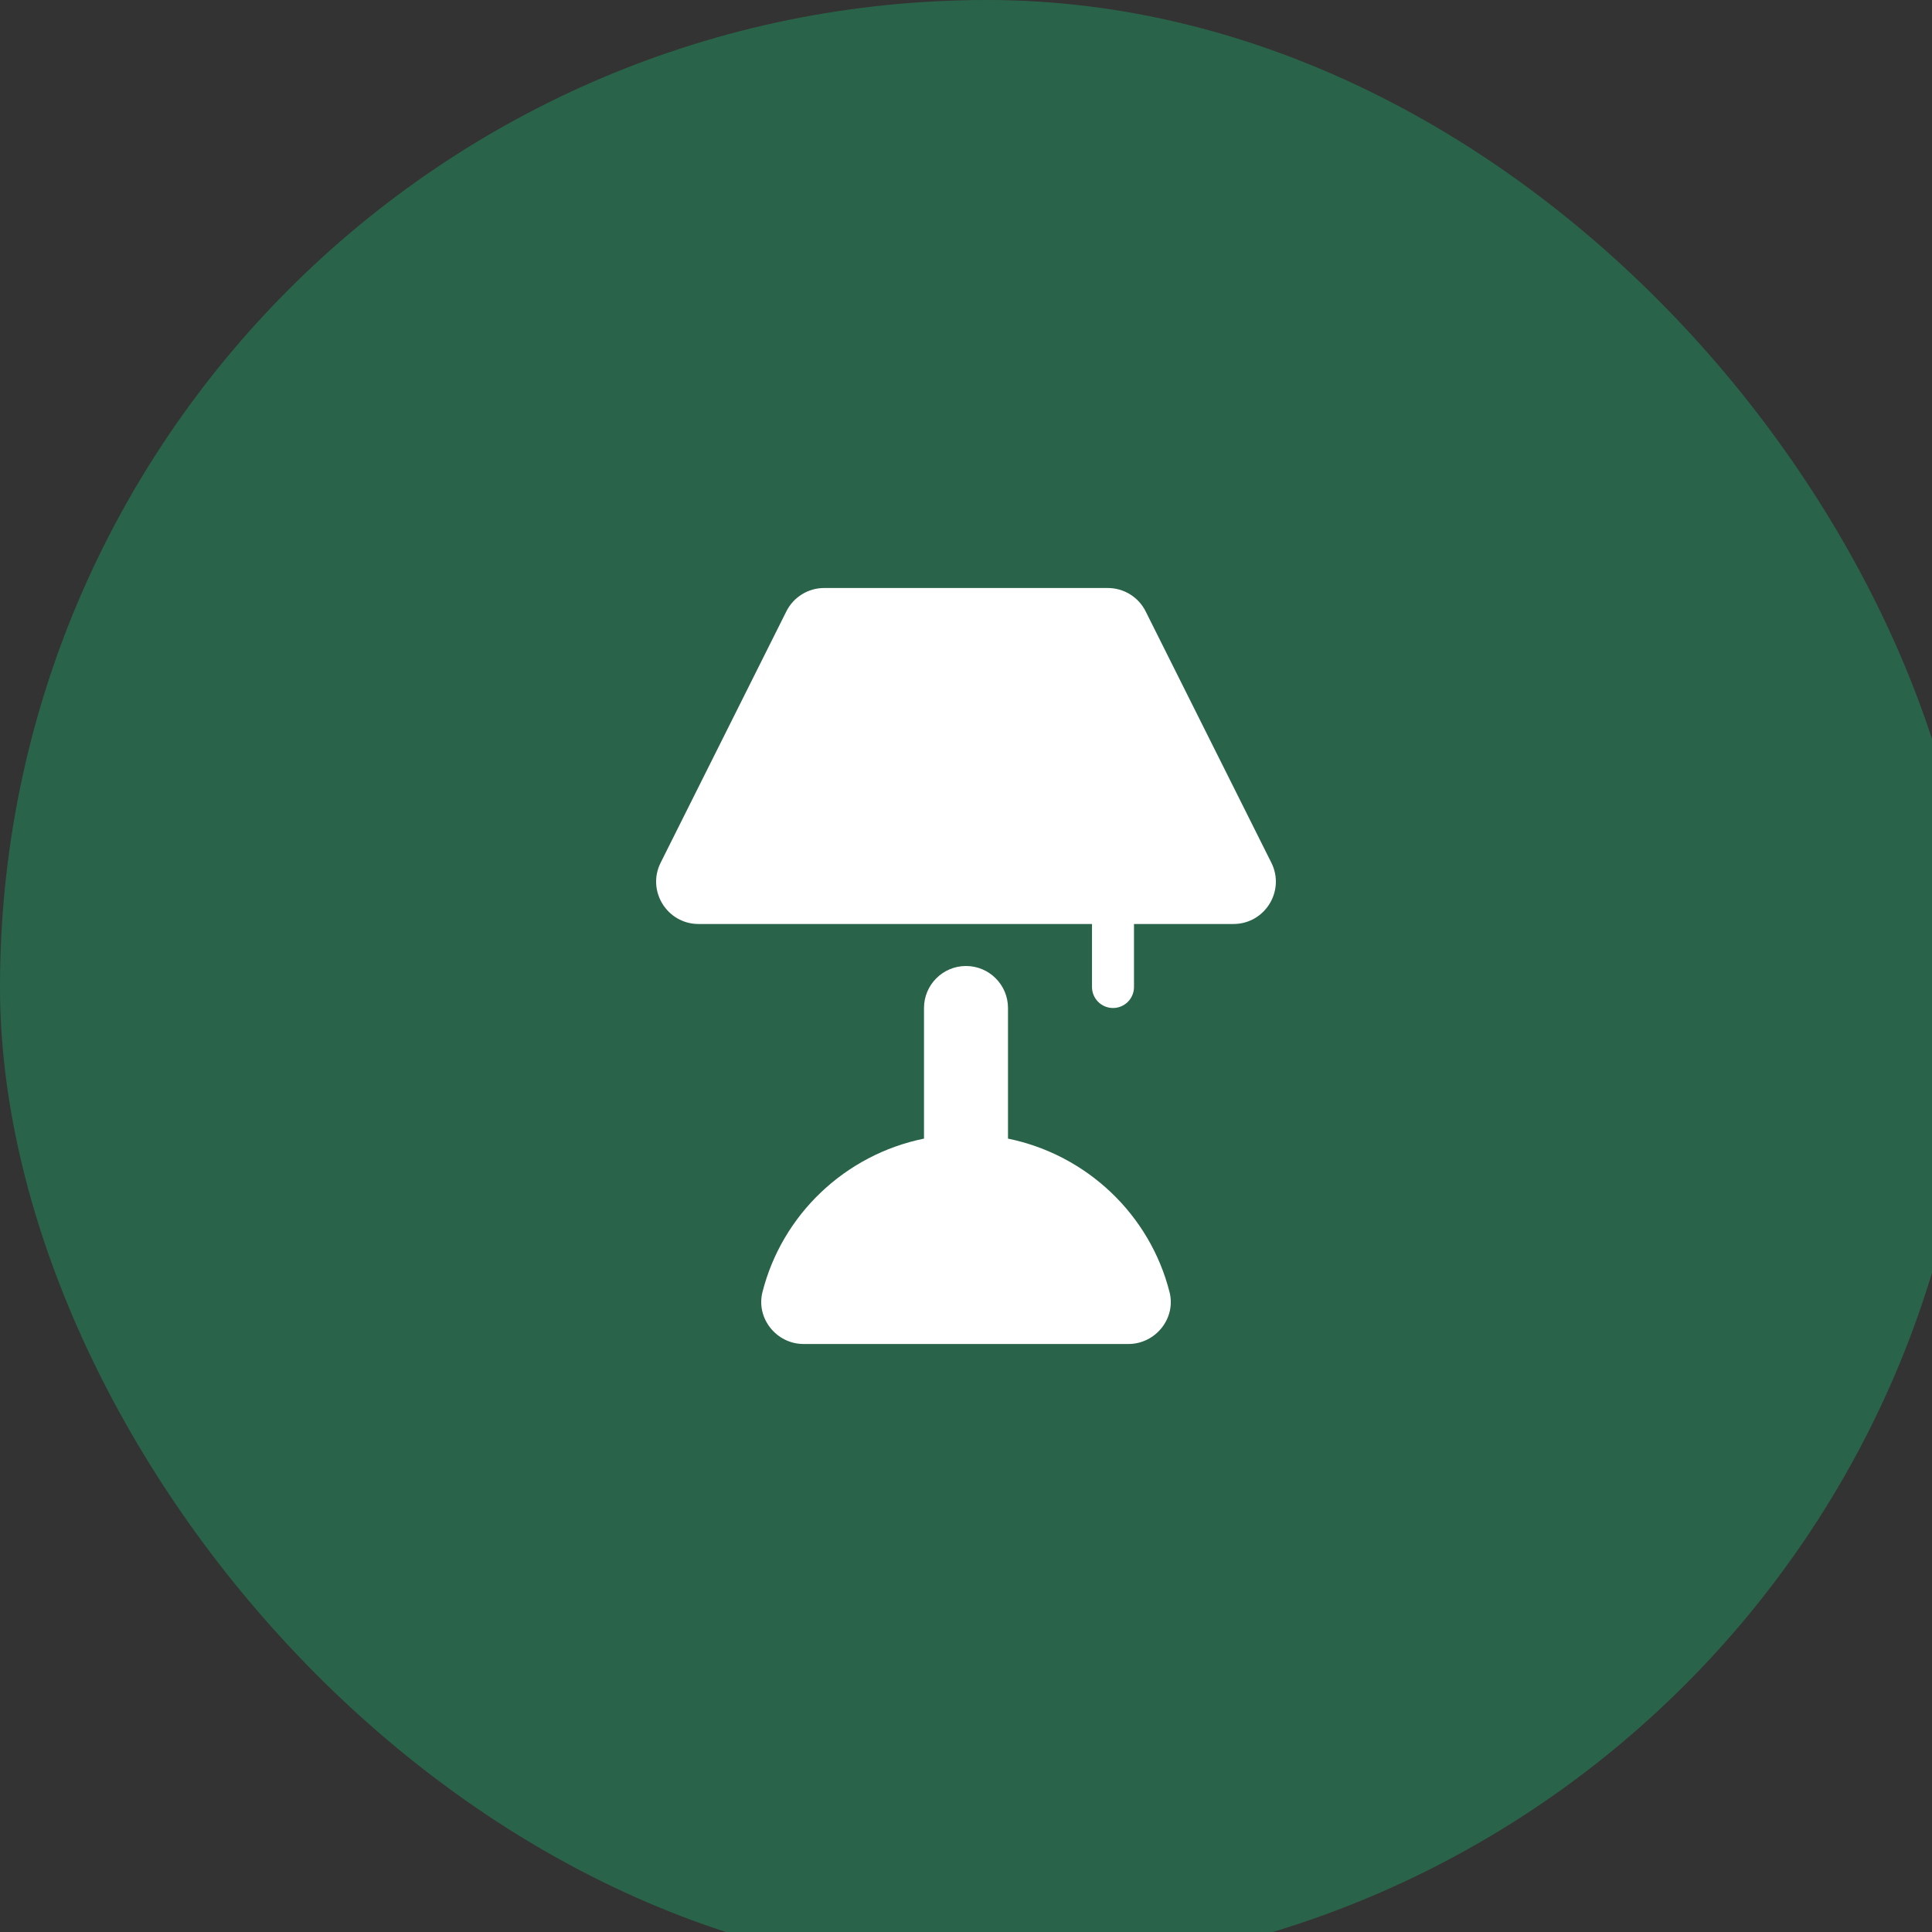 <svg xmlns="http://www.w3.org/2000/svg" viewBox="0 0 23 23" height="23" width="23"><rect x="0" y="0" width="23" height="23" fill="#333333" stroke="none"/><title>furniture-11.svg</title><rect fill="none" x="0" y="0" width="23" height="23"></rect><rect x="0" y="0" width="23.5" height="23.5" rx="11.75" ry="11.75" fill="#29644a"></rect><path fill="#ffffff" transform="translate(6 6)" d="M6,7.555V6c0-0.276-0.224-0.5-0.5-0.5S5,5.724,5,6v1.555c-0.939,0.191-1.689,0.904-1.923,1.827
		C2.998,9.694,3.244,10,3.566,10H7.434c0.322,0,0.569-0.306,0.489-0.618C7.689,8.46,6.939,7.747,6,7.555z"></path><path fill="#ffffff" transform="translate(6 6)" d="M9.135,4.27L7.639,1.279C7.554,1.108,7.379,1,7.188,1H3.812C3.621,1,3.446,1.108,3.361,1.279L1.865,4.27
		C1.697,4.605,1.941,5,2.317,5H7v0.75C7,5.888,7.112,6,7.25,6S7.5,5.888,7.5,5.75V5h1.183
		C9.059,5,9.303,4.605,9.135,4.27z"></path></svg>